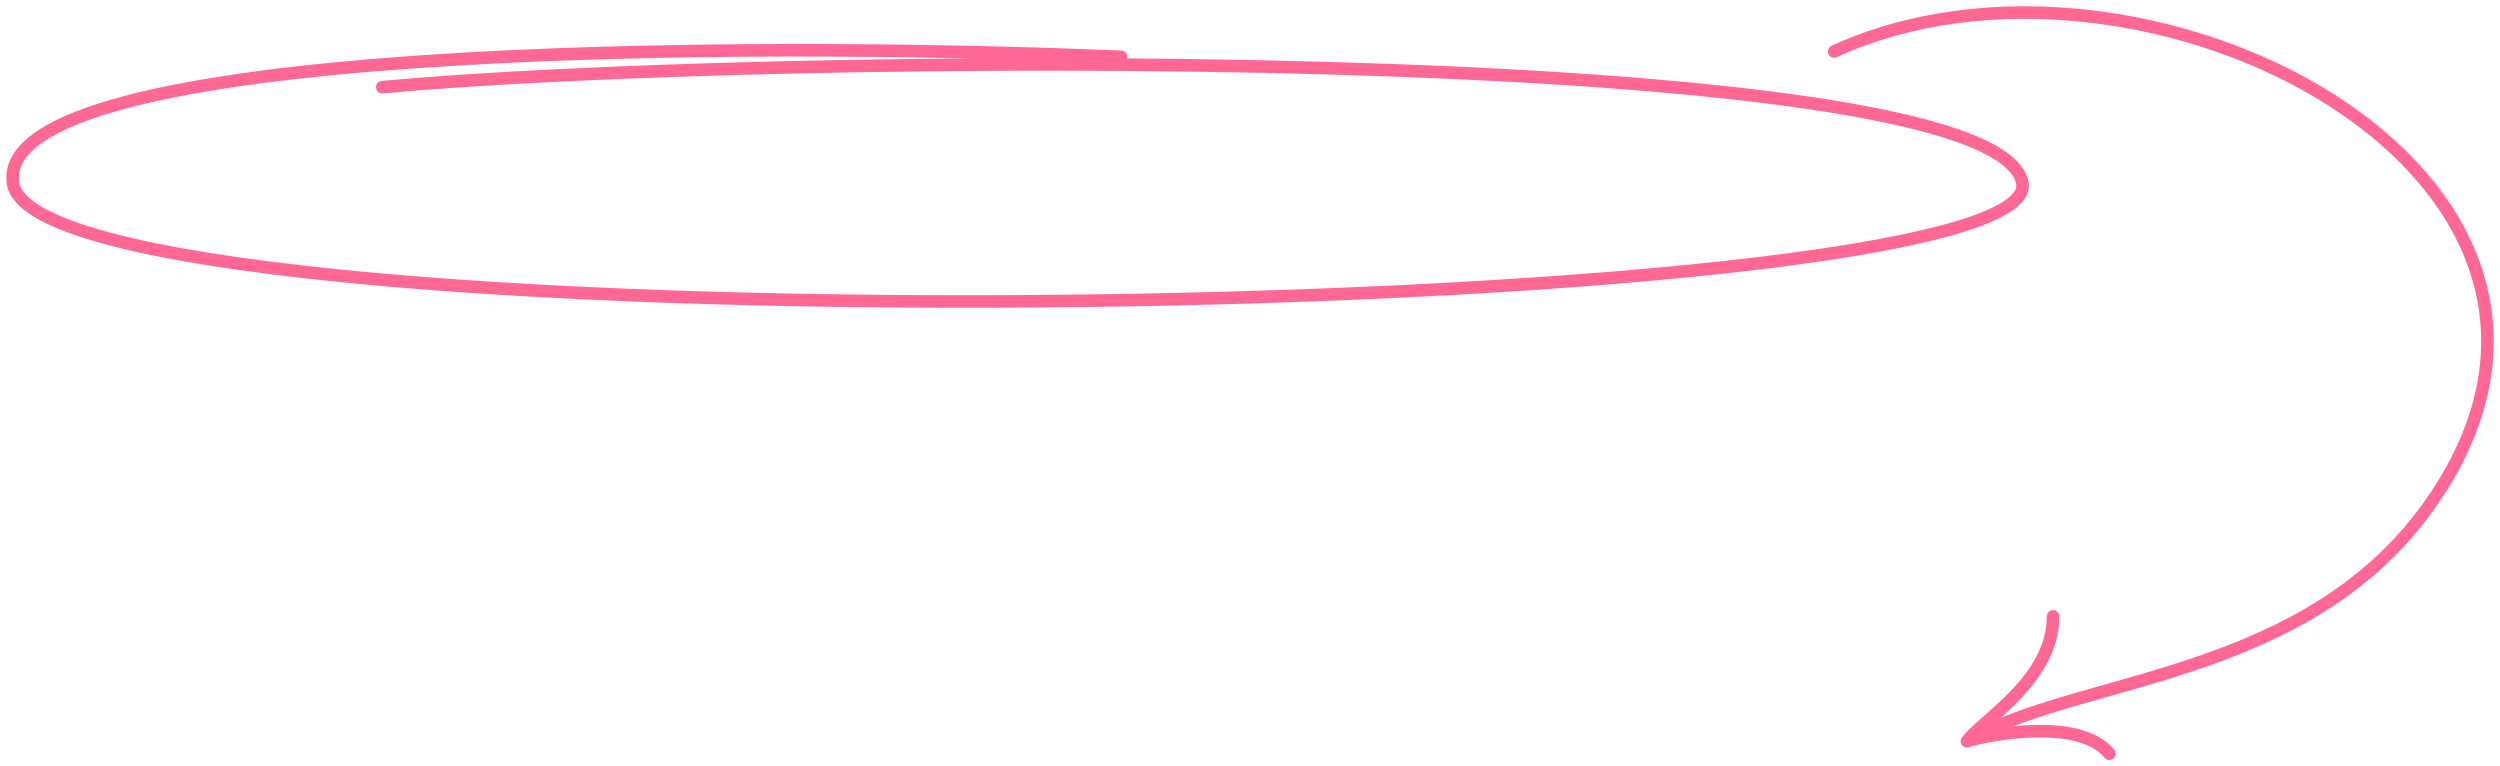 <svg width="199" height="61" viewBox="0 0 199 61" fill="none" xmlns="http://www.w3.org/2000/svg">
<path d="M89.233 4.524C59.242 3.259 -0.387 3.489 1.025 14.531C2.789 28.335 163.327 25.92 160.974 14.531C158.622 3.143 59.829 4.179 30.427 6.939" stroke="#FF6895" stroke-linecap="round"/>
<path d="M145.791 3.643C145.54 3.758 145.43 4.055 145.546 4.306C145.661 4.557 145.958 4.667 146.209 4.552L145.791 3.643ZM193.796 39.62L193.381 39.34L193.796 39.62ZM156.564 59.006L156.164 58.706C156.034 58.88 156.031 59.119 156.157 59.296C156.283 59.473 156.509 59.548 156.717 59.482L156.564 59.006ZM163.925 49.064C163.925 48.788 163.702 48.564 163.425 48.564C163.149 48.564 162.925 48.788 162.925 49.064H163.925ZM167.516 60.313C167.689 60.528 168.004 60.563 168.219 60.39C168.435 60.217 168.469 59.902 168.296 59.687L167.516 60.313ZM146.209 4.552C158.223 -0.966 174.349 1.409 185.312 8.386C190.786 11.87 194.922 16.469 196.634 21.744C198.339 26.997 197.662 32.99 193.381 39.34L194.21 39.899C198.642 33.326 199.396 27.016 197.585 21.435C195.781 15.875 191.453 11.109 185.849 7.542C174.658 0.42 158.172 -2.043 145.791 3.643L146.209 4.552ZM193.381 39.34C188.552 46.503 181.581 49.99 174.652 52.341C171.179 53.52 167.754 54.403 164.594 55.333C161.456 56.257 158.583 57.228 156.309 58.576L156.819 59.436C158.975 58.158 161.741 57.216 164.877 56.292C167.992 55.375 171.476 54.475 174.974 53.288C181.987 50.908 189.203 47.328 194.21 39.899L193.381 39.34ZM156.964 59.306C157.254 58.919 157.799 58.433 158.52 57.798C159.222 57.18 160.056 56.451 160.85 55.613C162.432 53.945 163.925 51.778 163.925 49.064H162.925C162.925 51.393 161.645 53.321 160.124 54.925C159.367 55.724 158.567 56.425 157.86 57.047C157.172 57.653 156.531 58.217 156.164 58.706L156.964 59.306ZM156.717 59.482C157.492 59.234 159.689 58.755 161.976 58.703C163.117 58.677 164.257 58.757 165.242 59.014C166.231 59.271 167.018 59.693 167.516 60.313L168.296 59.687C167.613 58.837 166.598 58.333 165.494 58.046C164.387 57.758 163.147 57.676 161.953 57.703C159.57 57.758 157.277 58.253 156.412 58.53L156.717 59.482Z" fill="#FF6895"/>
</svg>
